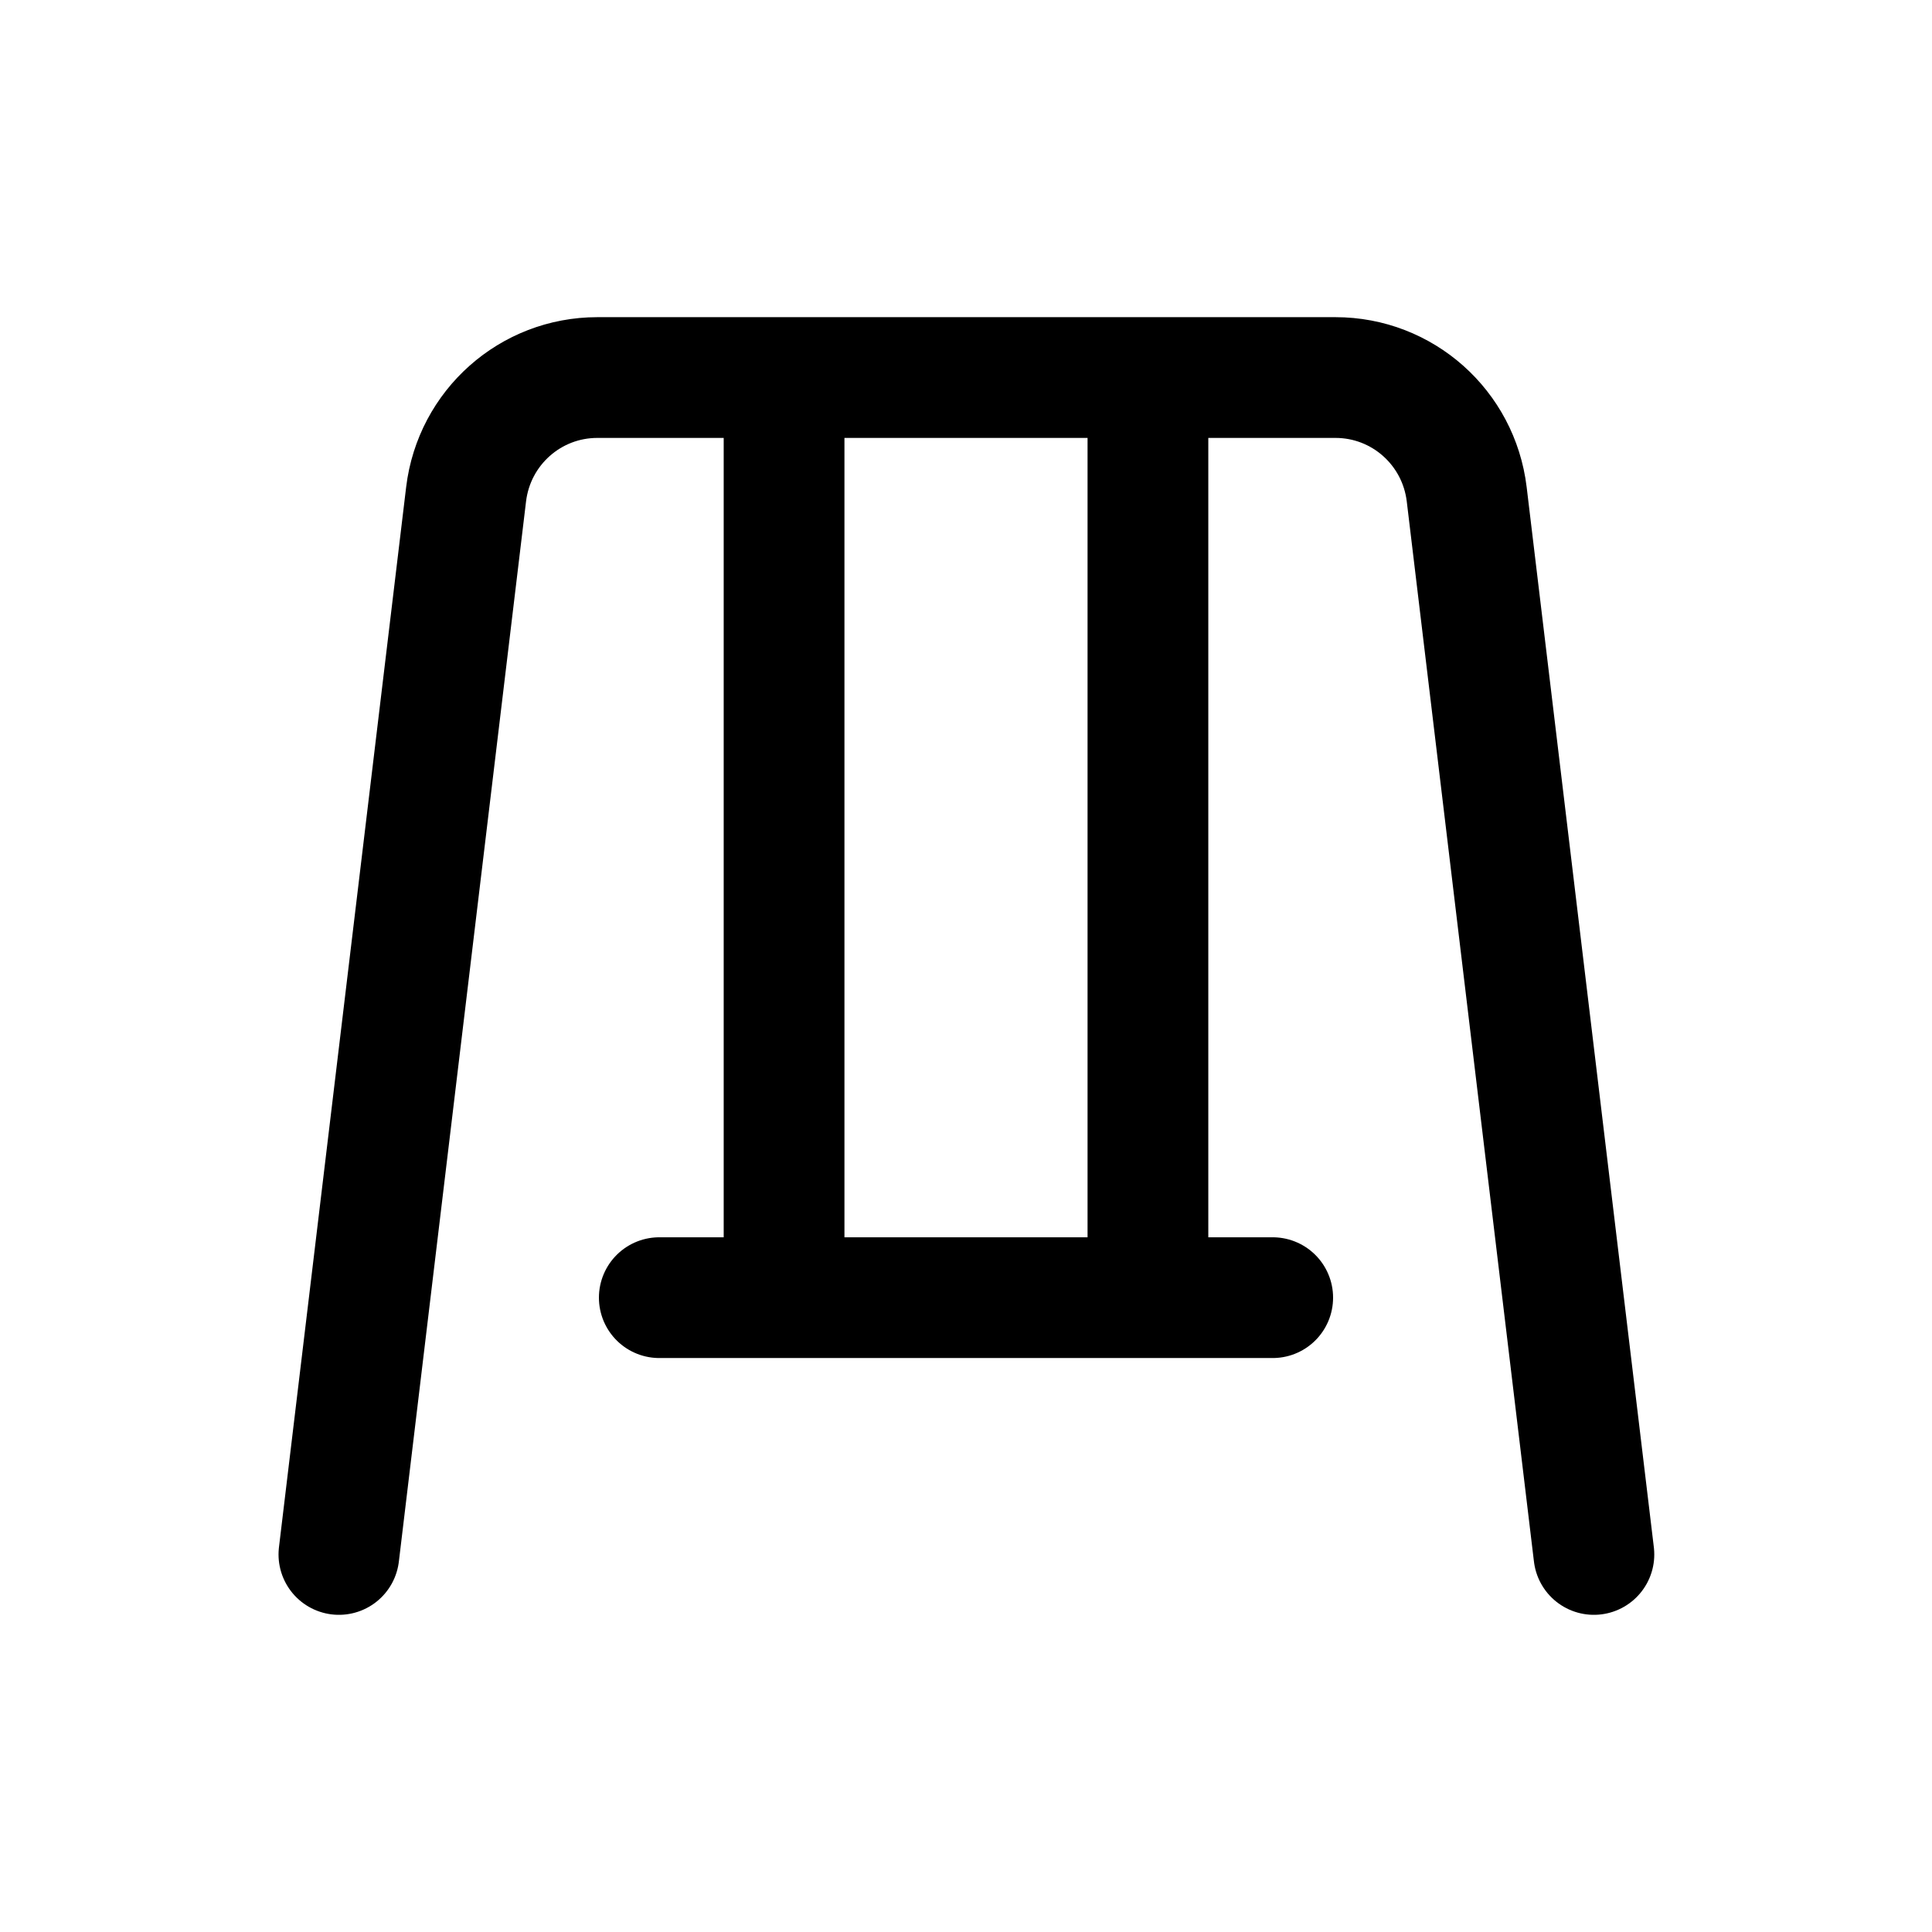 <svg xmlns="http://www.w3.org/2000/svg" width="1.5em" height="1.5em" fill="none" viewBox="0 0 24 24"><path stroke="currentColor" stroke-linecap="round" stroke-linejoin="round" stroke-width="1.5" d="M19.8 19.31 18.22 6.14C18.12 5.31 17.42 4.69 16.59 4.69H7.42C6.59 4.69 5.89 5.31 5.79 6.14L4.21 19.31M9.74 4.69V16.12M14.26 4.69V16.12M8.19 16.12H15.81"/></svg>